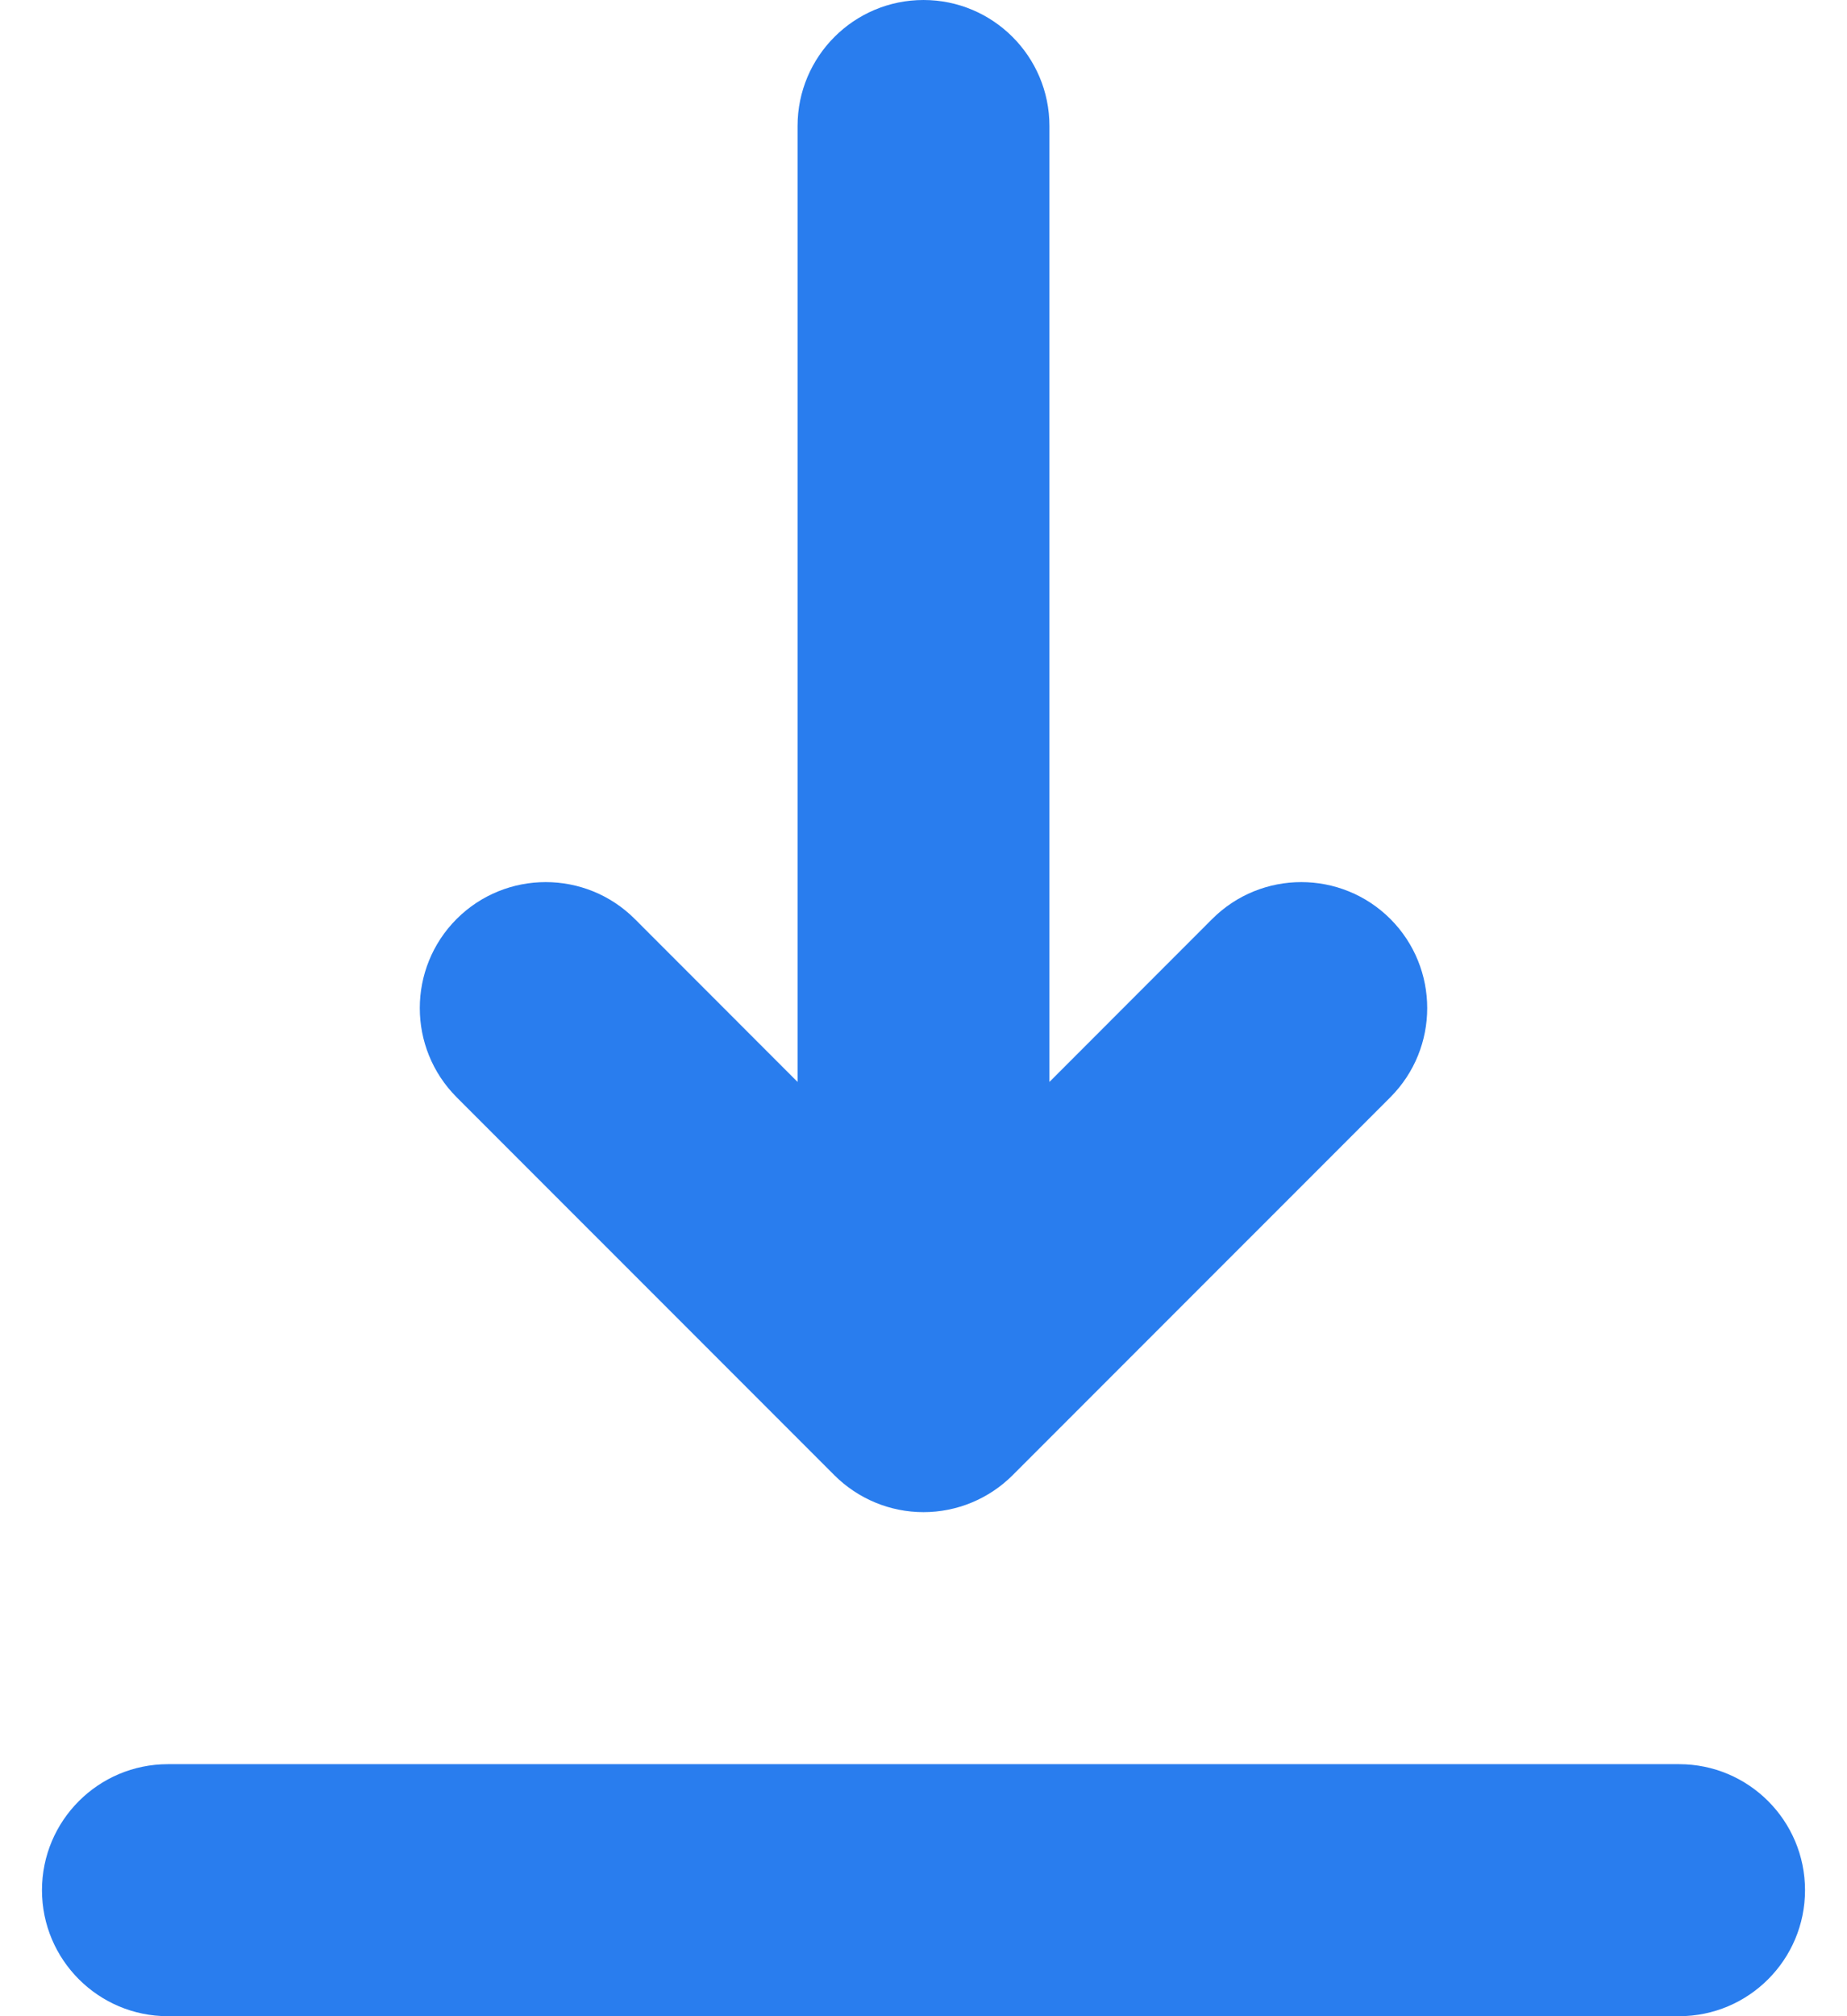 <svg width="22" height="24" viewBox="0 0 22 24" fill="none" xmlns="http://www.w3.org/2000/svg">
<path fill-rule="evenodd" clip-rule="evenodd" d="M0.5 22.5C0.5 21.672 1.172 21 2 21H20C20.828 21 21.5 21.672 21.5 22.5C21.5 23.328 20.828 24 20 24H2C1.172 24 0.5 23.328 0.5 22.5ZM5.439 10.939C6.025 10.354 6.975 10.354 7.561 10.939L9.5 12.879L9.5 1.5C9.5 0.672 10.172 3.62117e-08 11 0C11.828 -3.62117e-08 12.5 0.672 12.5 1.5V12.879L14.439 10.939C15.025 10.354 15.975 10.354 16.561 10.939C17.146 11.525 17.146 12.475 16.561 13.061L12.061 17.561C11.779 17.842 11.398 18 11 18C10.602 18 10.221 17.842 9.939 17.561L5.439 13.061C4.854 12.475 4.854 11.525 5.439 10.939Z" fill="#297DEE"/>
</svg>
